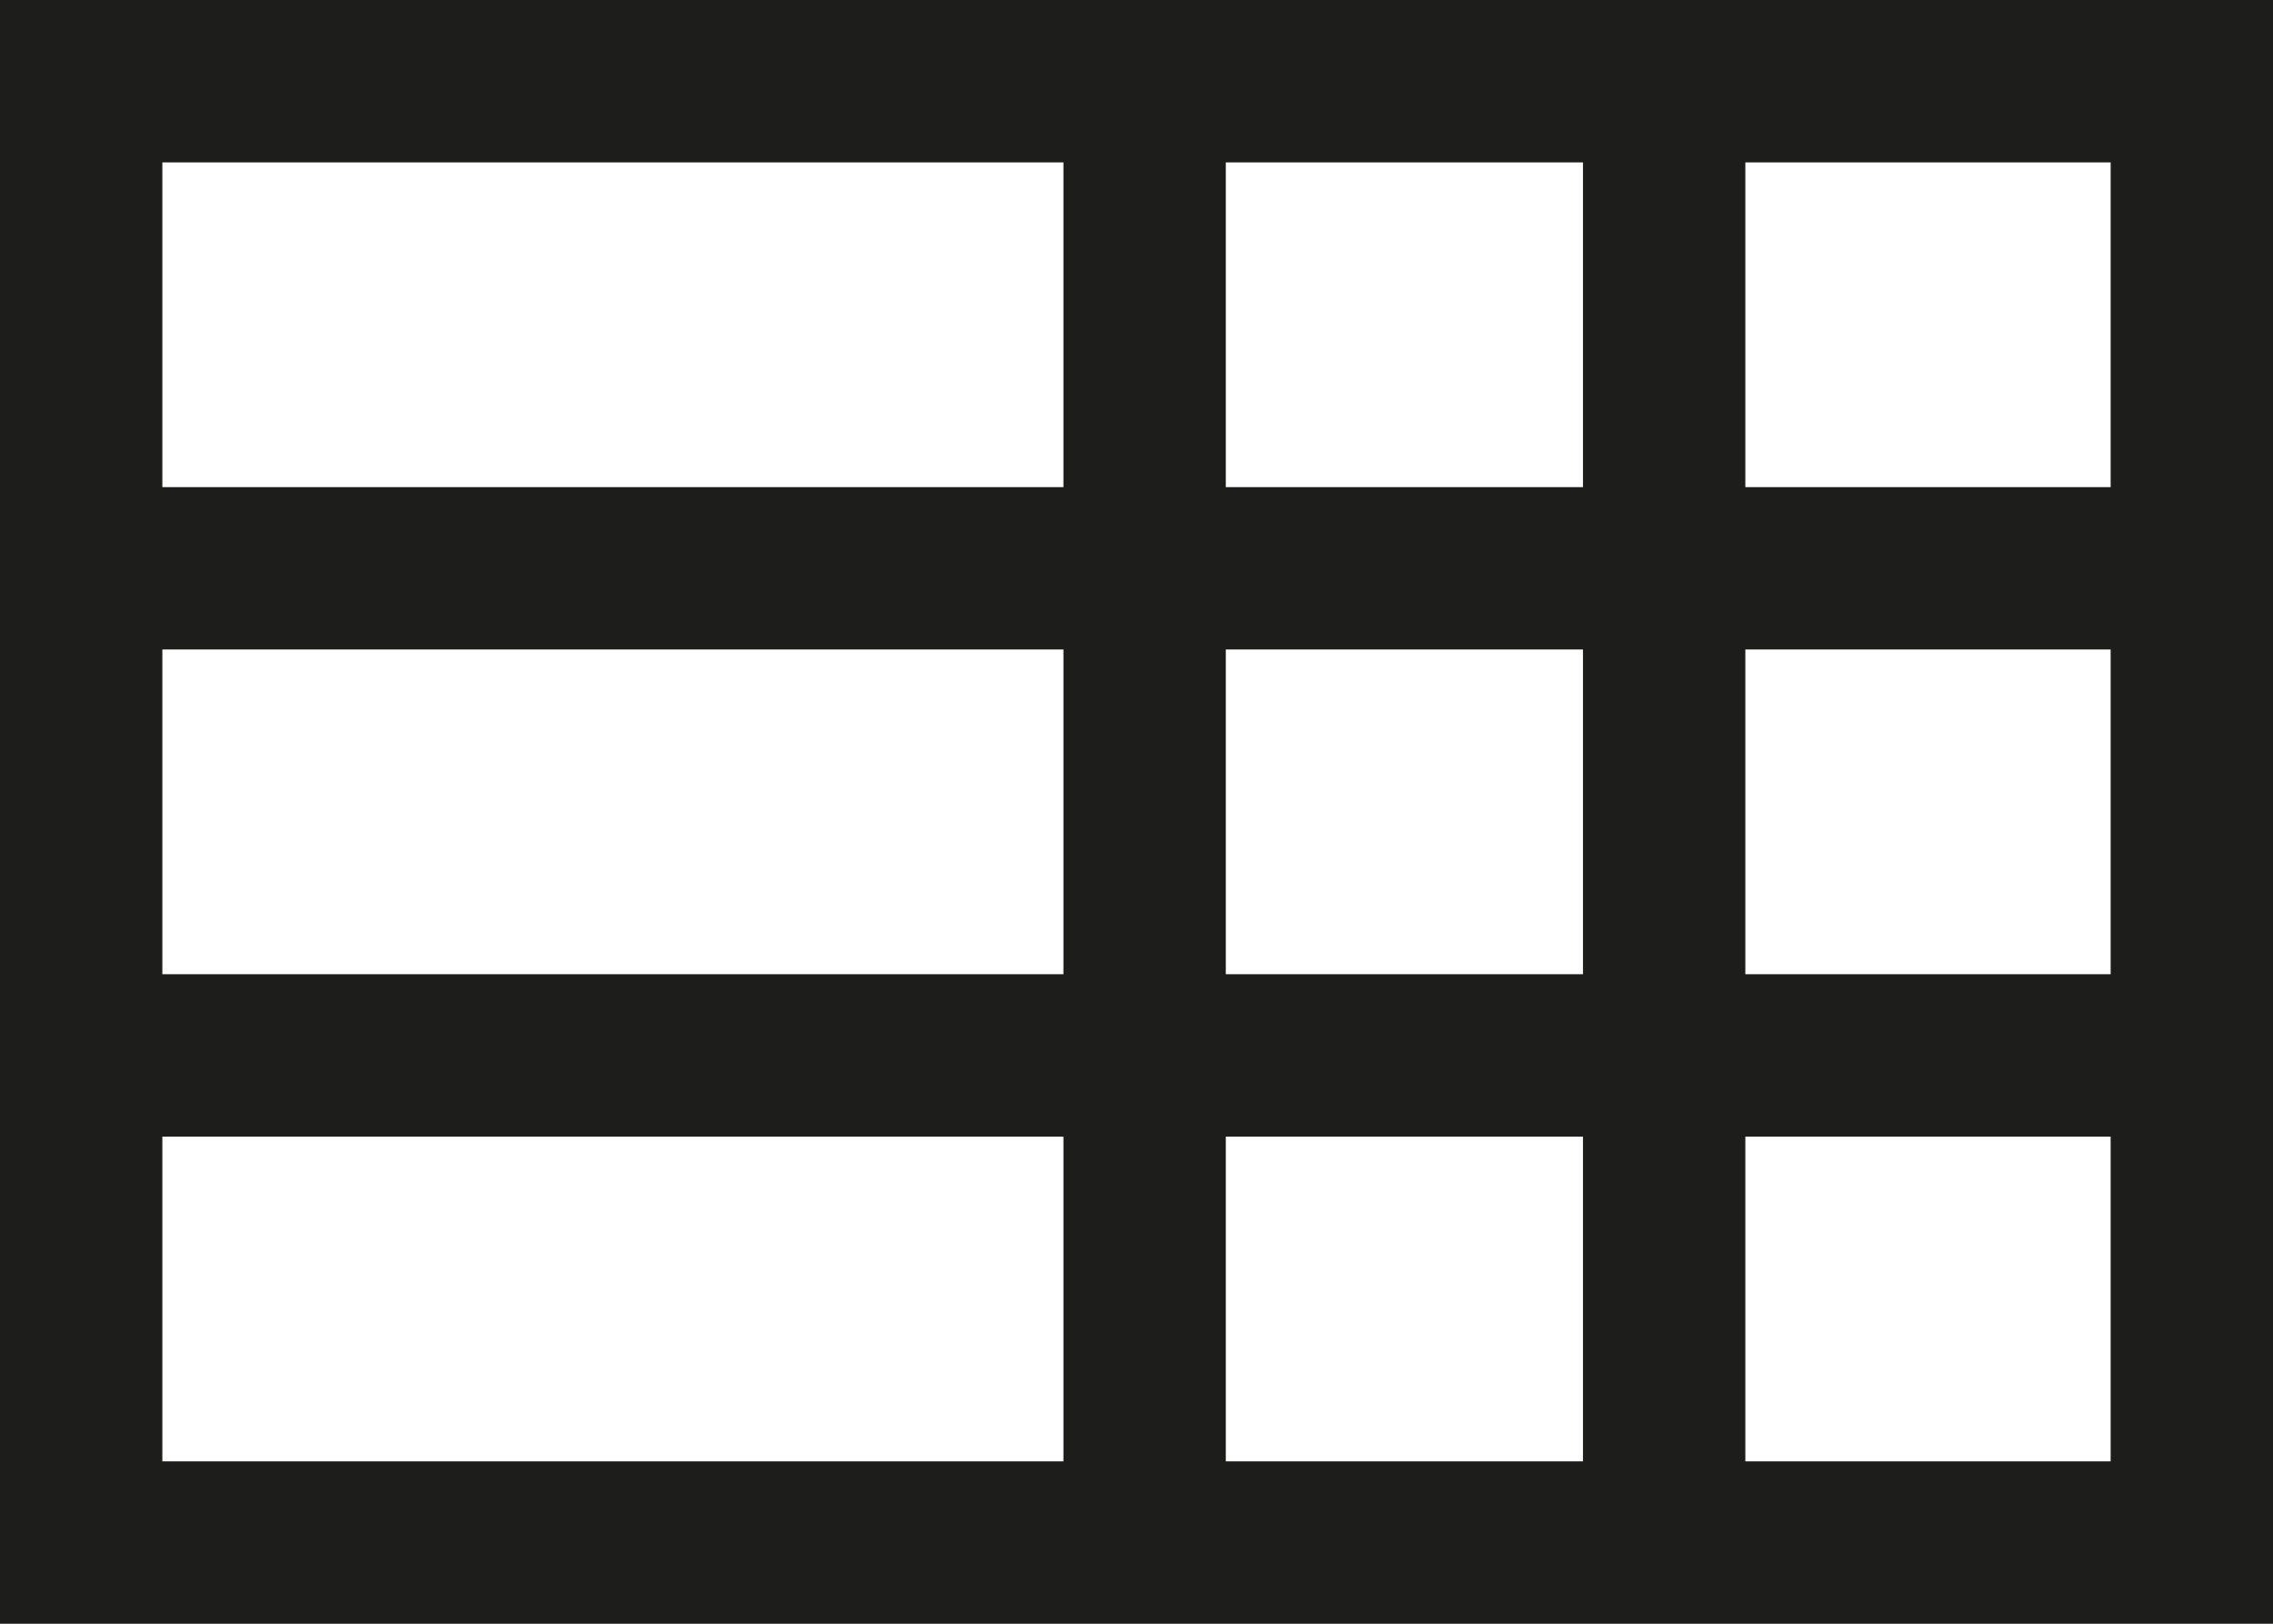 <?xml version="1.0" encoding="utf-8"?>
<!-- Generator: Adobe Illustrator 21.1.0, SVG Export Plug-In . SVG Version: 6.00 Build 0)  -->
<svg version="1.1" xmlns="http://www.w3.org/2000/svg" xmlns:xlink="http://www.w3.org/1999/xlink" x="0px" y="0px"
	 viewBox="0 0 28 20" style="enable-background:new 0 0 28 20;" xml:space="preserve">
<style type="text/css">
	.st0{fill:none;stroke:#000000;stroke-width:1.5;stroke-linecap:round;stroke-linejoin:round;stroke-miterlimit:10;}
	.st1{fill:#1D1D1B;}
</style>
<g id="Layer_1">
</g>
<g id="Layer_2_copy">
	<path class="st1" d="M15.1,0h-2H0v20h28V0H15.1z M15.1,12V8h4.4V12H15.1z M19.5,14v4h-4.4v-4H19.5z M13.1,12H2V8h11.1V12z M21.5,8
		H26V12h-4.5V8z M26,6h-4.5V2H26V6z M19.5,2v4h-4.4V2H19.5z M13.1,2v4H2V2H13.1z M2,14h11.1v4H2V14z M21.5,18v-4H26v4H21.5z"/>
</g>
</svg>
